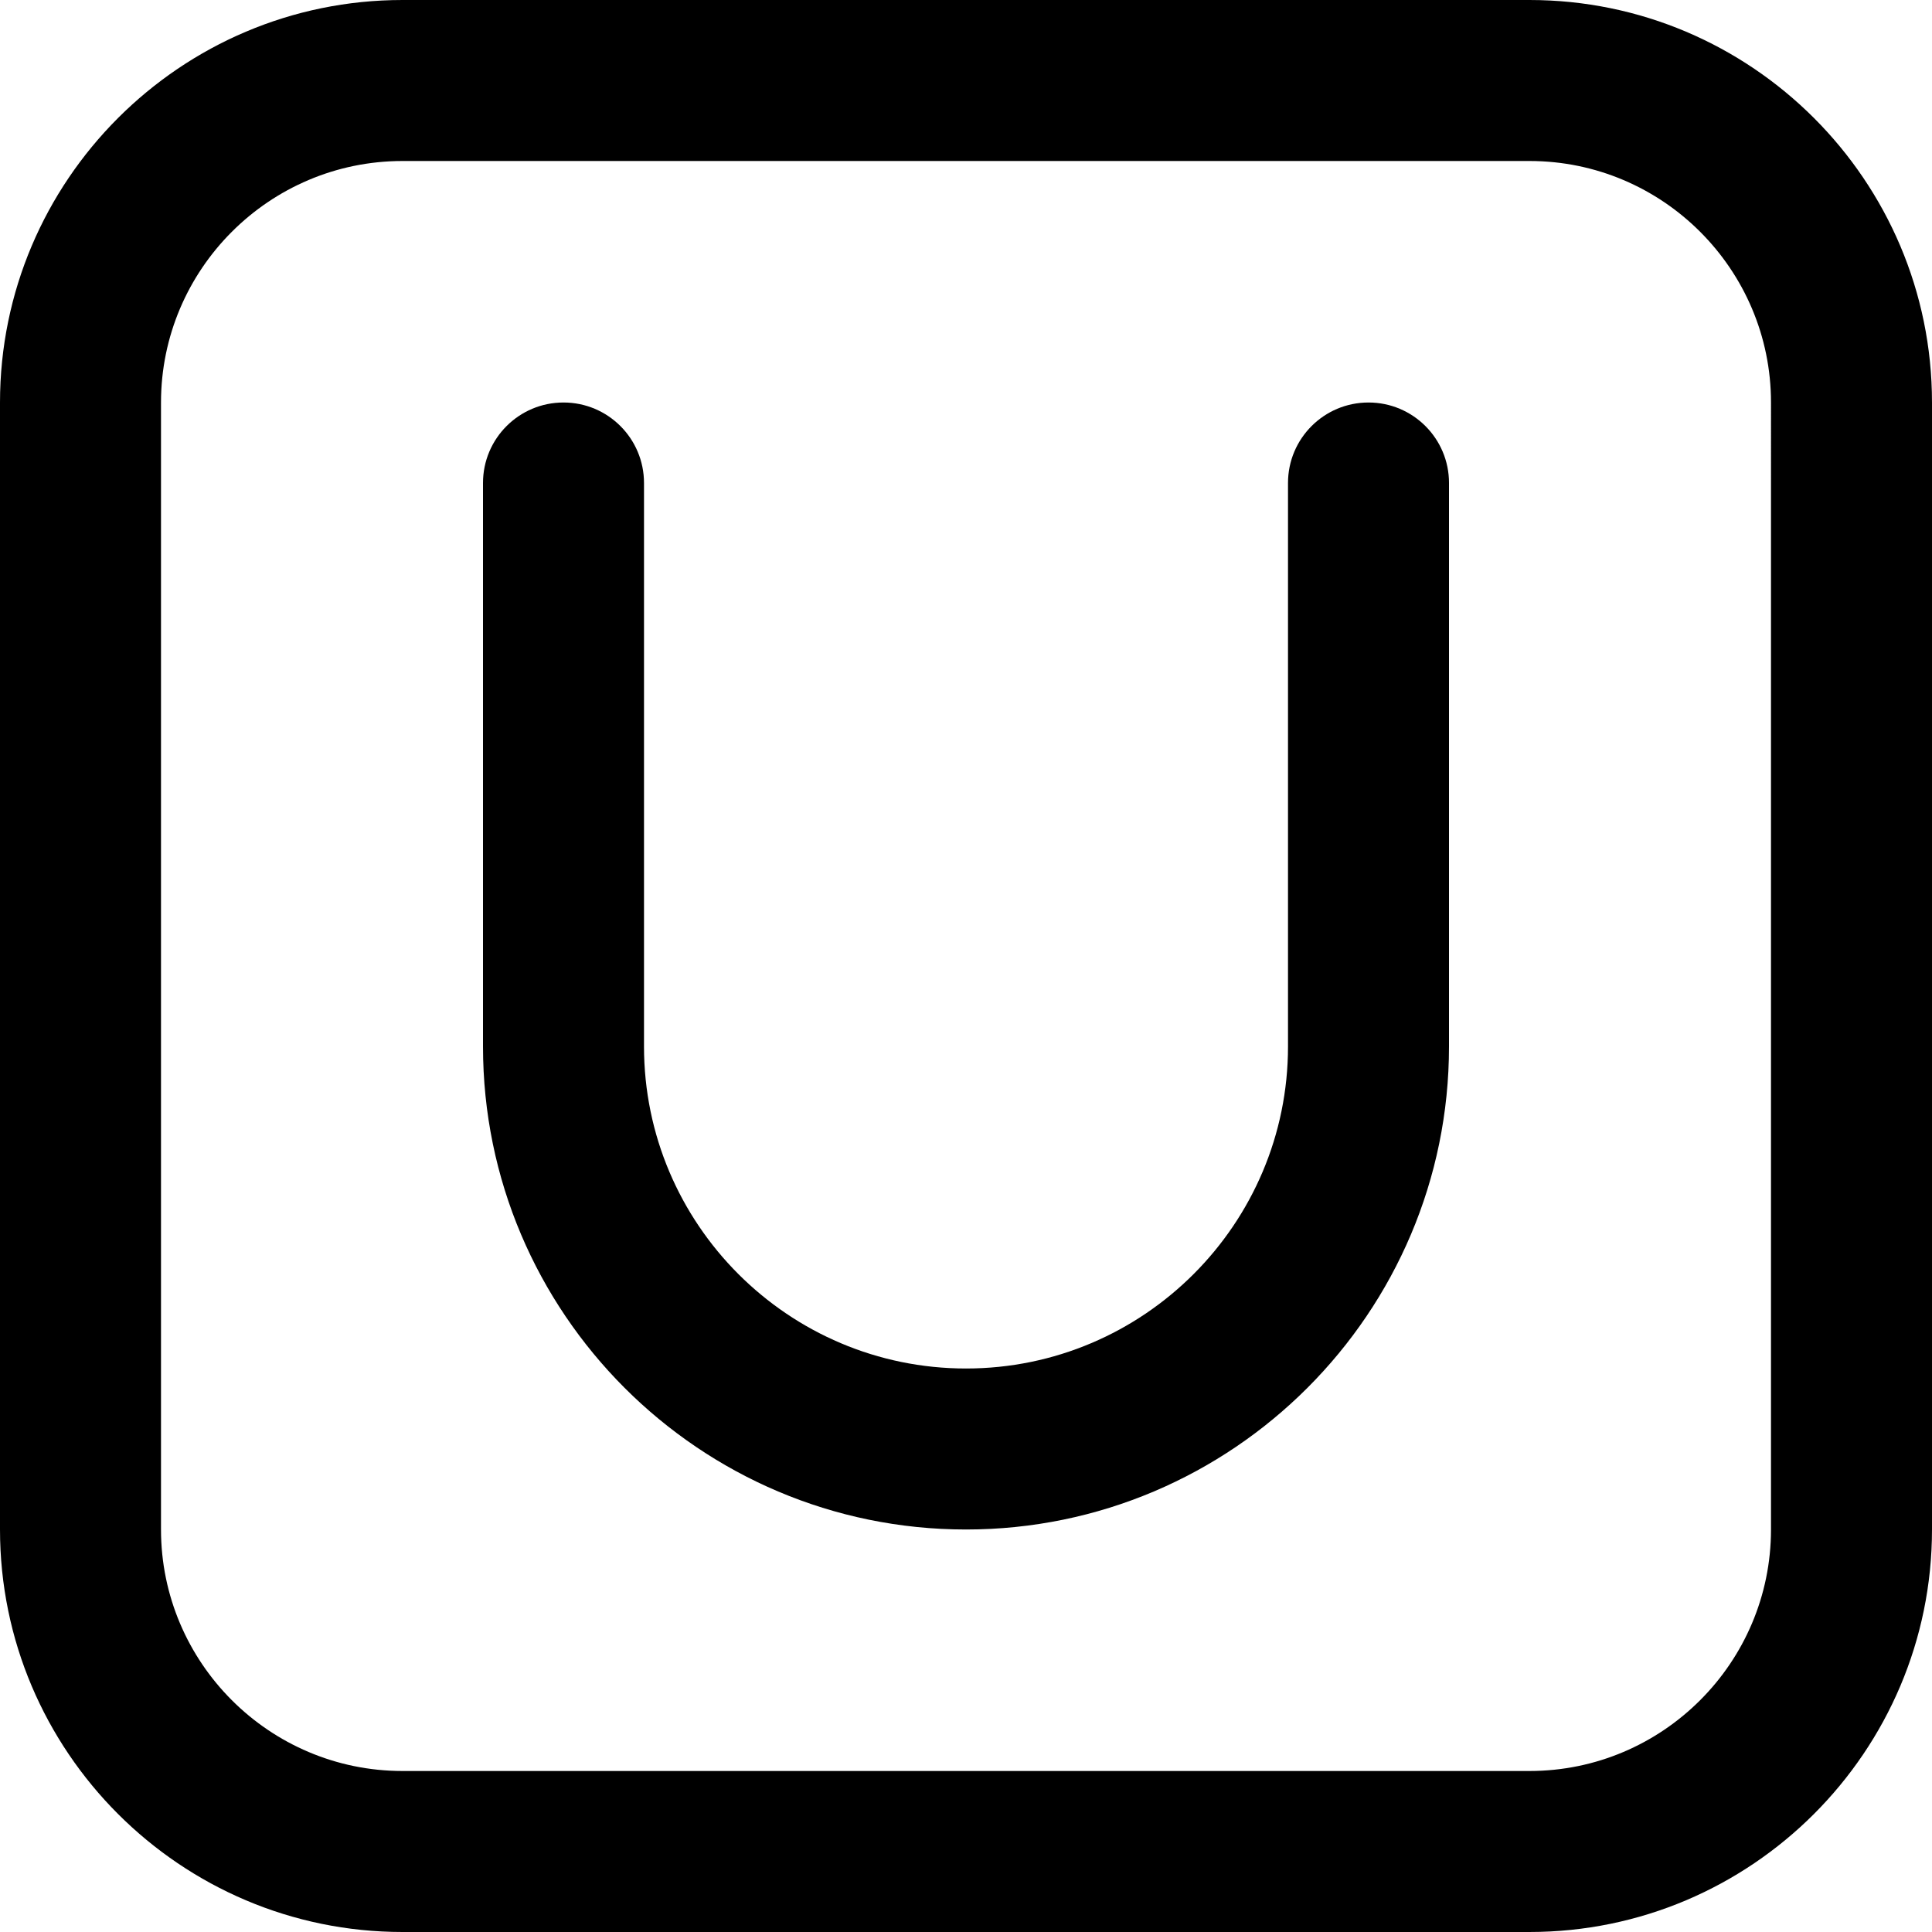 <?xml version="1.0" encoding="UTF-8"?>
<svg xmlns="http://www.w3.org/2000/svg" id="Layer_1" data-name="Layer 1" viewBox="0 0 24 24" width="512" height="512"><path d="m18,6v7c0,3.309-2.691,6-6,6s-6-2.691-6-6v-7c0-.553.448-1,1-1s1,.447,1,1v7c0,2.206,1.794,4,4,4s4-1.794,4-4v-7c0-.553.448-1,1-1s1,.447,1,1Zm6-1v14c0,2.757-2.243,5-5,5H5c-2.757,0-5-2.243-5-5V5C0,2.243,2.243,0,5,0h14c2.757,0,5,2.243,5,5Zm-2,0c0-1.654-1.346-3-3-3H5c-1.654,0-3,1.346-3,3v14c0,1.654,1.346,3,3,3h14c1.654,0,3-1.346,3-3V5Z"/></svg>
